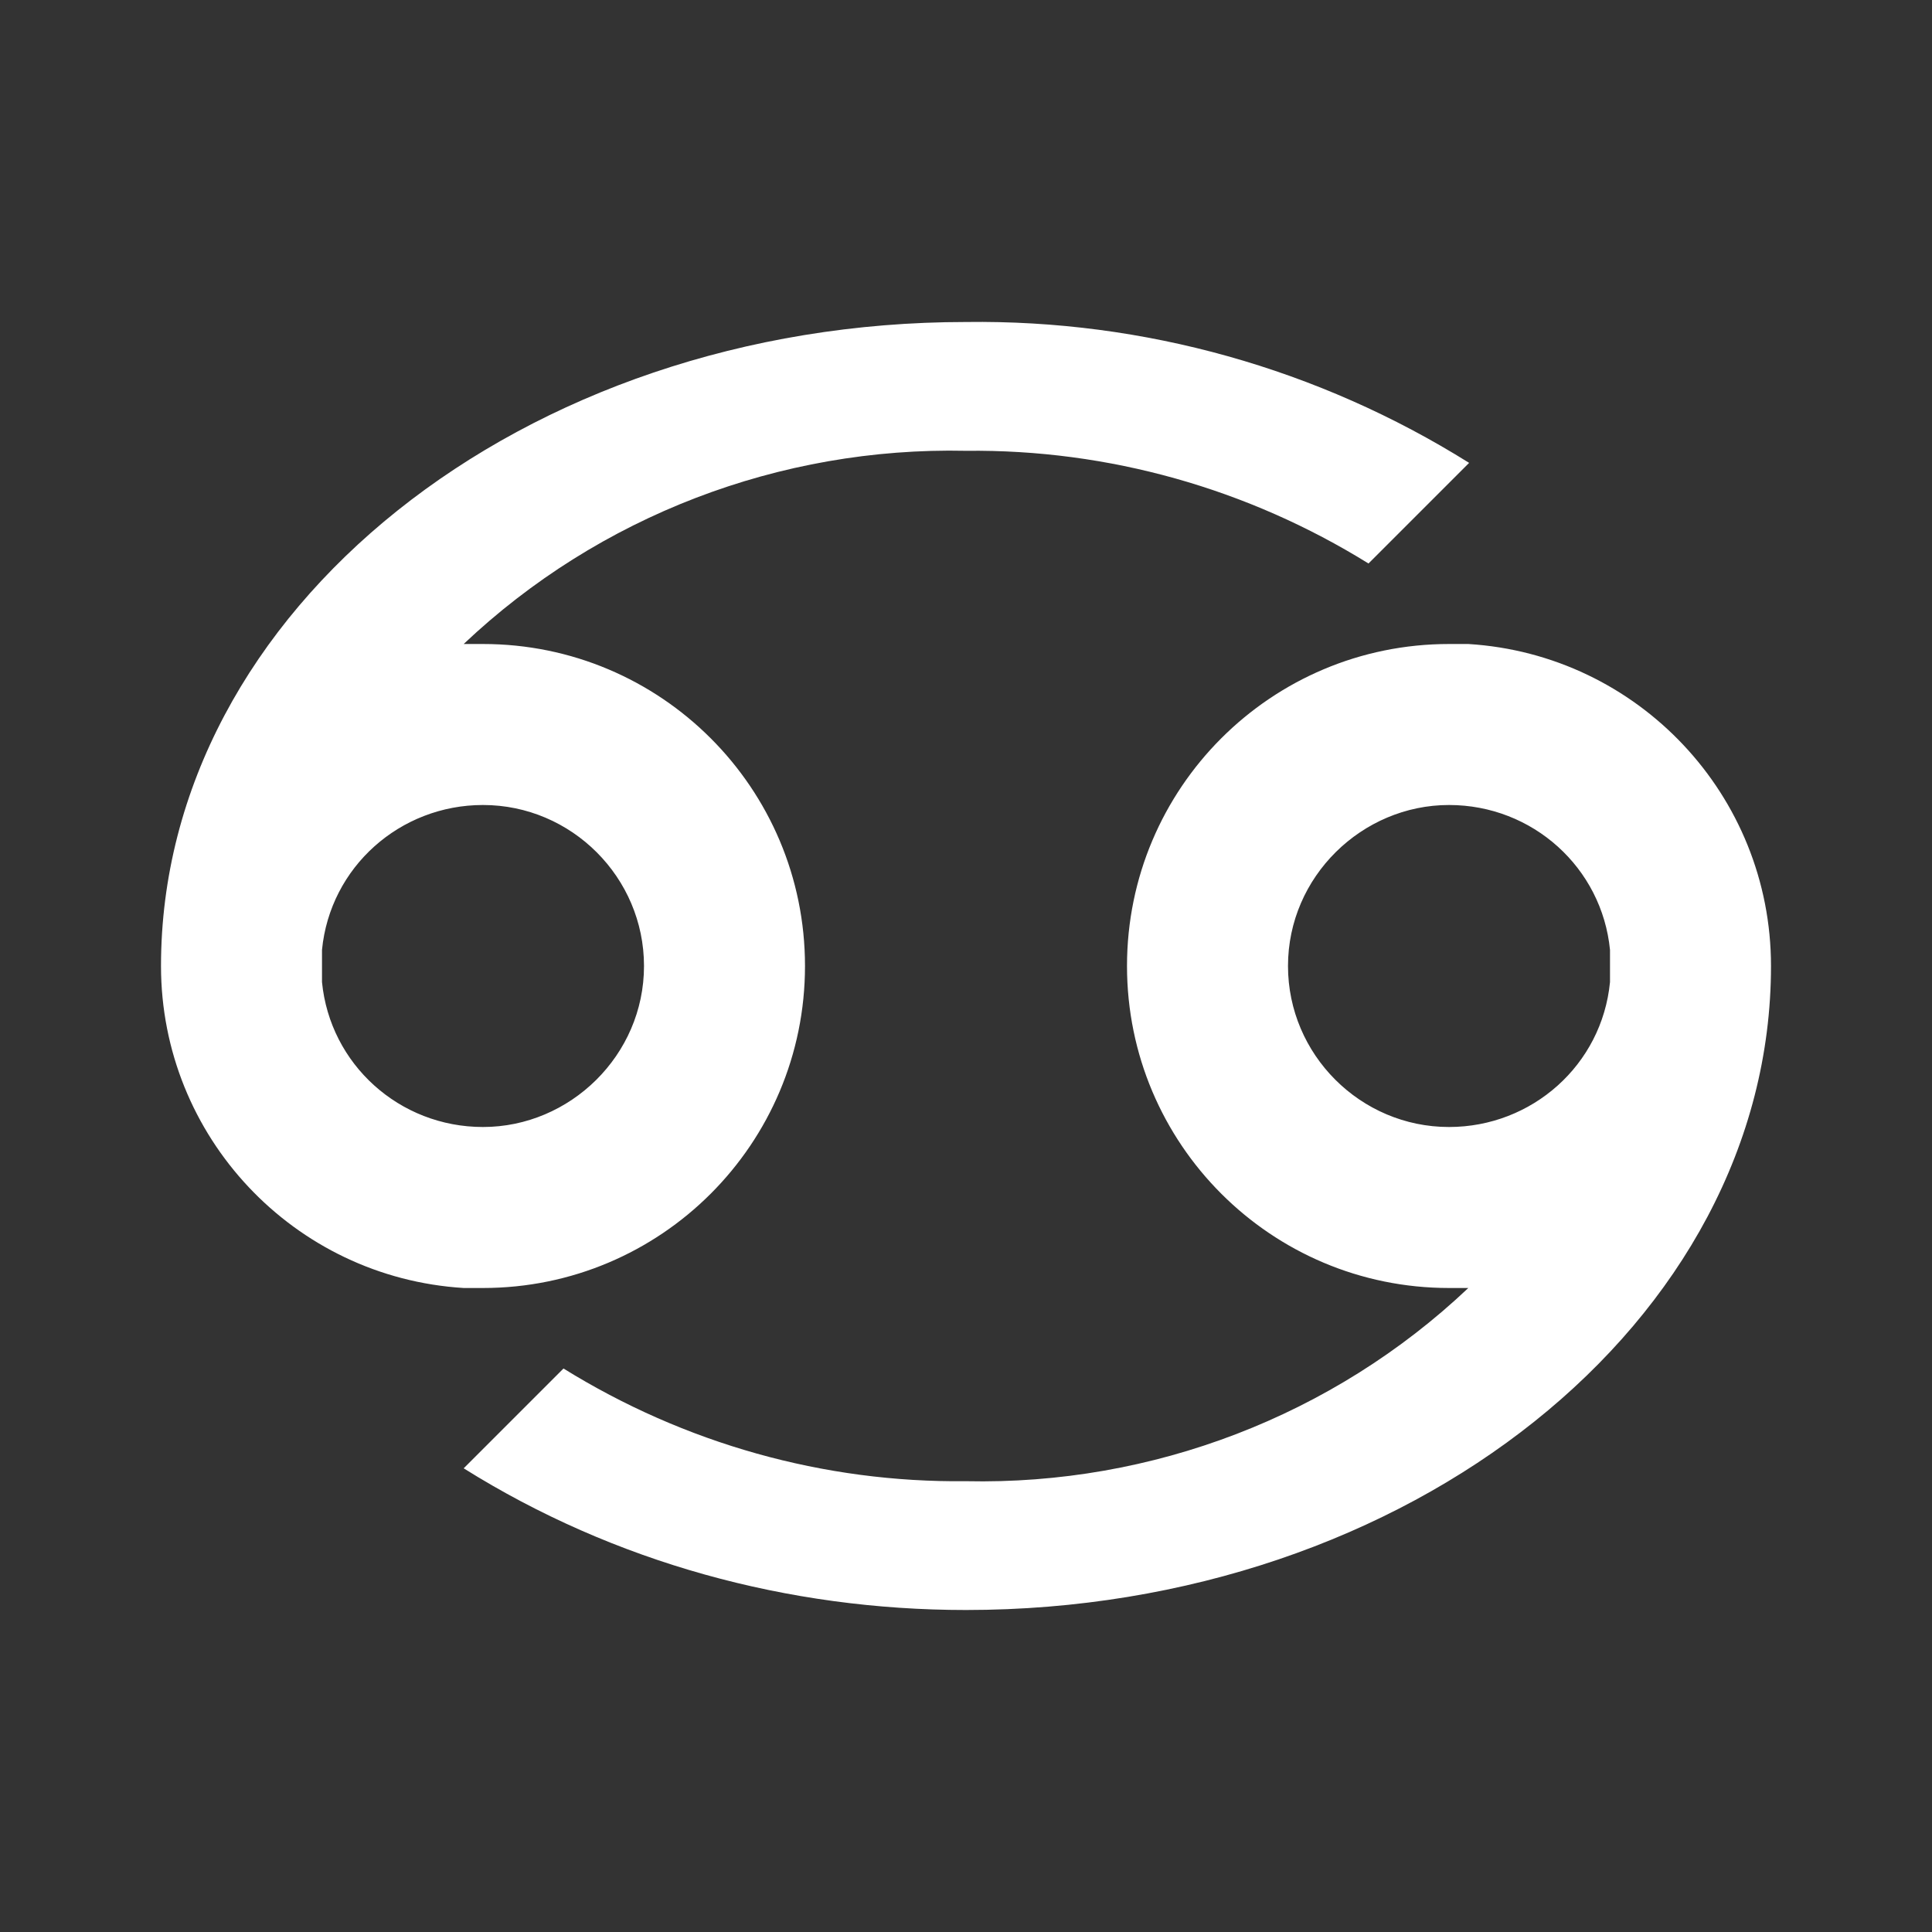<?xml version="1.0" encoding="UTF-8"?><!DOCTYPE svg PUBLIC "-//W3C//DTD SVG 1.1//EN" "http://www.w3.org/Graphics/SVG/1.1/DTD/svg11.dtd"><svg xmlns="http://www.w3.org/2000/svg" xmlns:xlink="http://www.w3.org/1999/xlink" version="1.1" width="512" height="512" viewBox="0 0 512 512"><rect x="0" y="0" width="512" height="512" fill="#333333" stroke="none"/>    <path fill="#ffffff" transform="scale(1, -1) translate(0, -448)" glyph-name="zodiac-cancer" unicode="&#xFA7E;" horiz-adv-x="512" d=" M256 362.667C138.667 362.667 42.667 286.293 42.667 192C42.667 146.773 77.867 109.44 122.88 106.667H128C175.147 106.667 213.333 144.853 213.333 192S175.147 277.333 128 277.333H122.88C158.72 311.253 206.72 329.6 256 328.533C293.76 328.96 330.667 318.507 362.667 298.667L389.333 325.333C349.44 350.293 303.147 363.307 256 362.667M128 234.667C151.467 234.667 170.667 215.467 170.667 192C170.667 168.32 151.04 149.333 128 149.333C105.813 149.333 87.467 165.973 85.333 187.733V196.267C87.467 218.24 106.027 234.667 128 234.667M389.12 277.333H384C336.853 277.333 298.667 239.147 298.667 192S336.853 106.667 384 106.667H389.12C353.28 72.747 305.28 54.4 256 55.467C218.24 55.04 181.333 65.493 149.333 85.333L122.88 58.88C162.773 33.92 208.853 21.333 256 21.333C373.333 21.333 469.333 97.707 469.333 192C469.333 237.227 434.133 274.56 389.12 277.333M384 149.333C360.533 149.333 341.333 168.533 341.333 192C341.333 215.68 360.96 234.667 384 234.667C406.187 234.667 424.533 218.027 426.667 196.267V187.733C424.533 165.76 405.973 149.333 384 149.333z" /></svg>